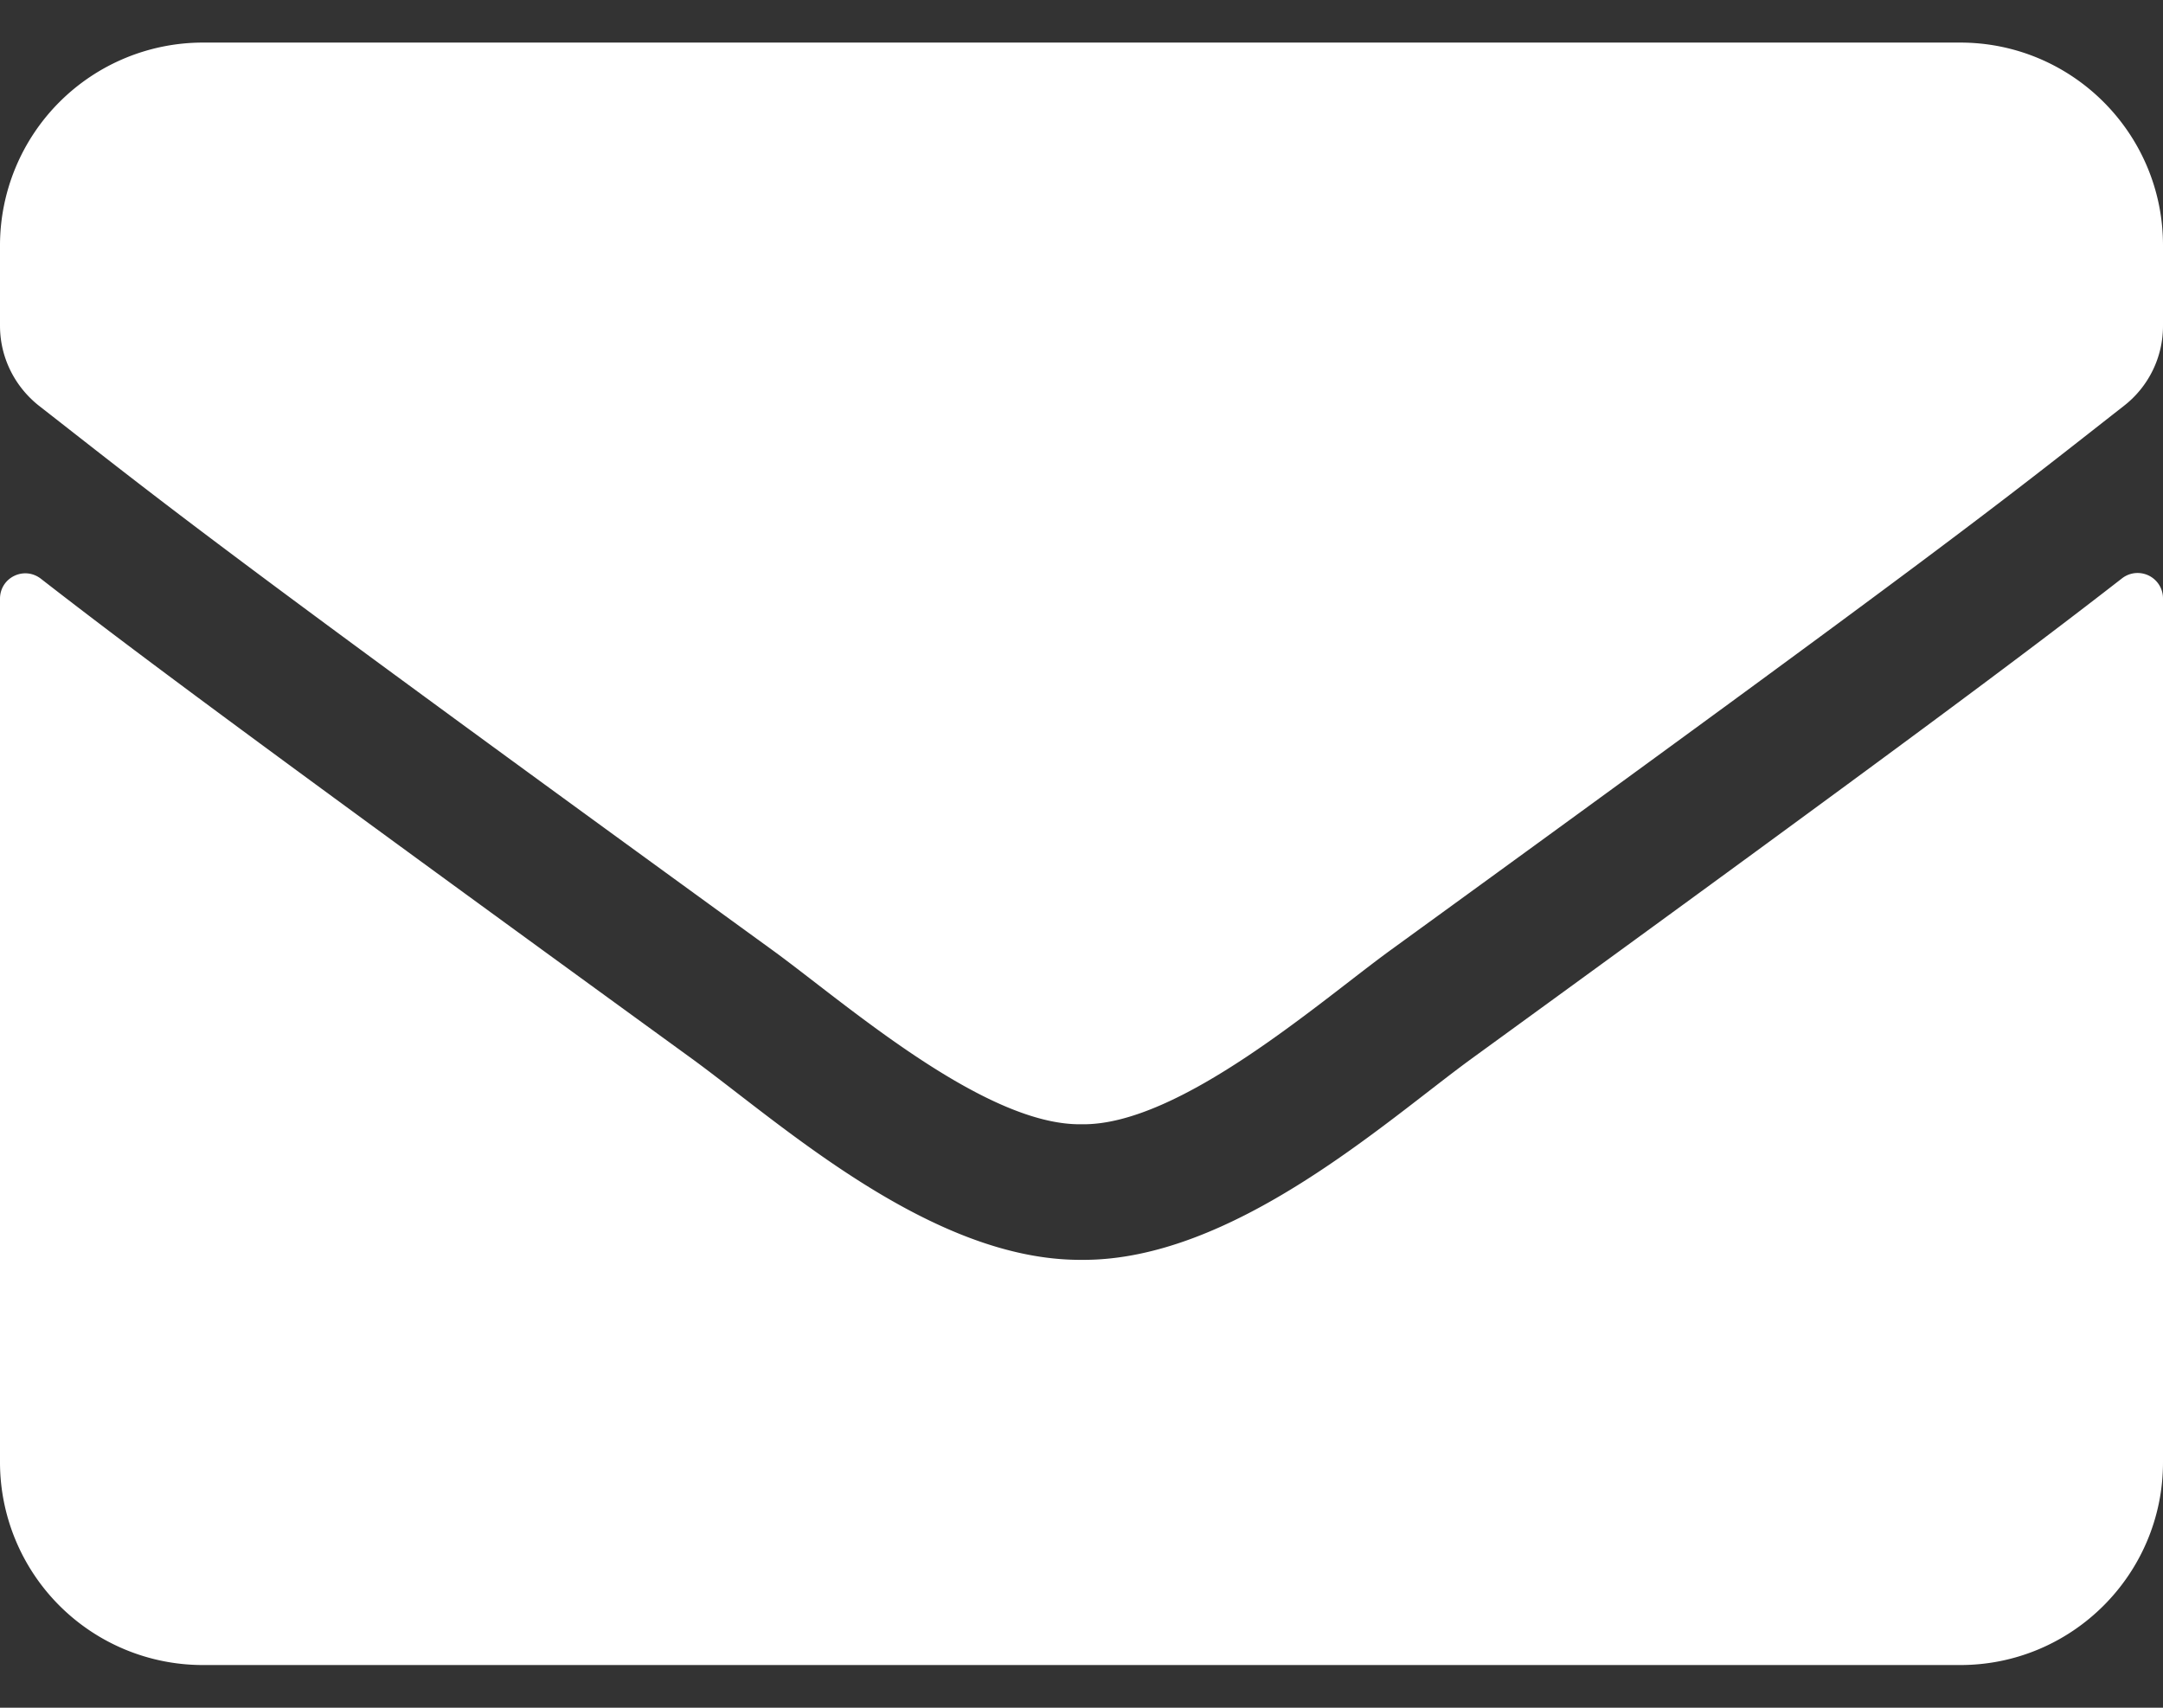 <svg width="19" height="15" fill="none" xmlns="http://www.w3.org/2000/svg"><rect width="100%" height="100%" fill="#333333" stroke="none"/><path d="M18.64 5.08a.223.223 0 01.36.175v7.589c0 .983-.798 1.781-1.781 1.781H1.78A1.782 1.782 0 010 12.844V5.259c0-.186.212-.29.36-.175.831.646 1.933 1.466 5.719 4.216.783.571 2.104 1.774 3.421 1.766 1.325.011 2.672-1.217 3.425-1.766 3.785-2.75 4.884-3.574 5.715-4.22zM9.5 9.875c.86.015 2.1-1.084 2.724-1.536 4.924-3.574 5.299-3.886 6.435-4.776A.888.888 0 0019 2.86v-.705c0-.983-.798-1.781-1.781-1.781H1.78A1.783 1.783 0 000 2.156v.705c0 .275.126.531.341.702 1.136.887 1.51 1.202 6.435 4.776C7.4 8.79 8.64 9.889 9.5 9.875z" fill="#fff"/></svg>